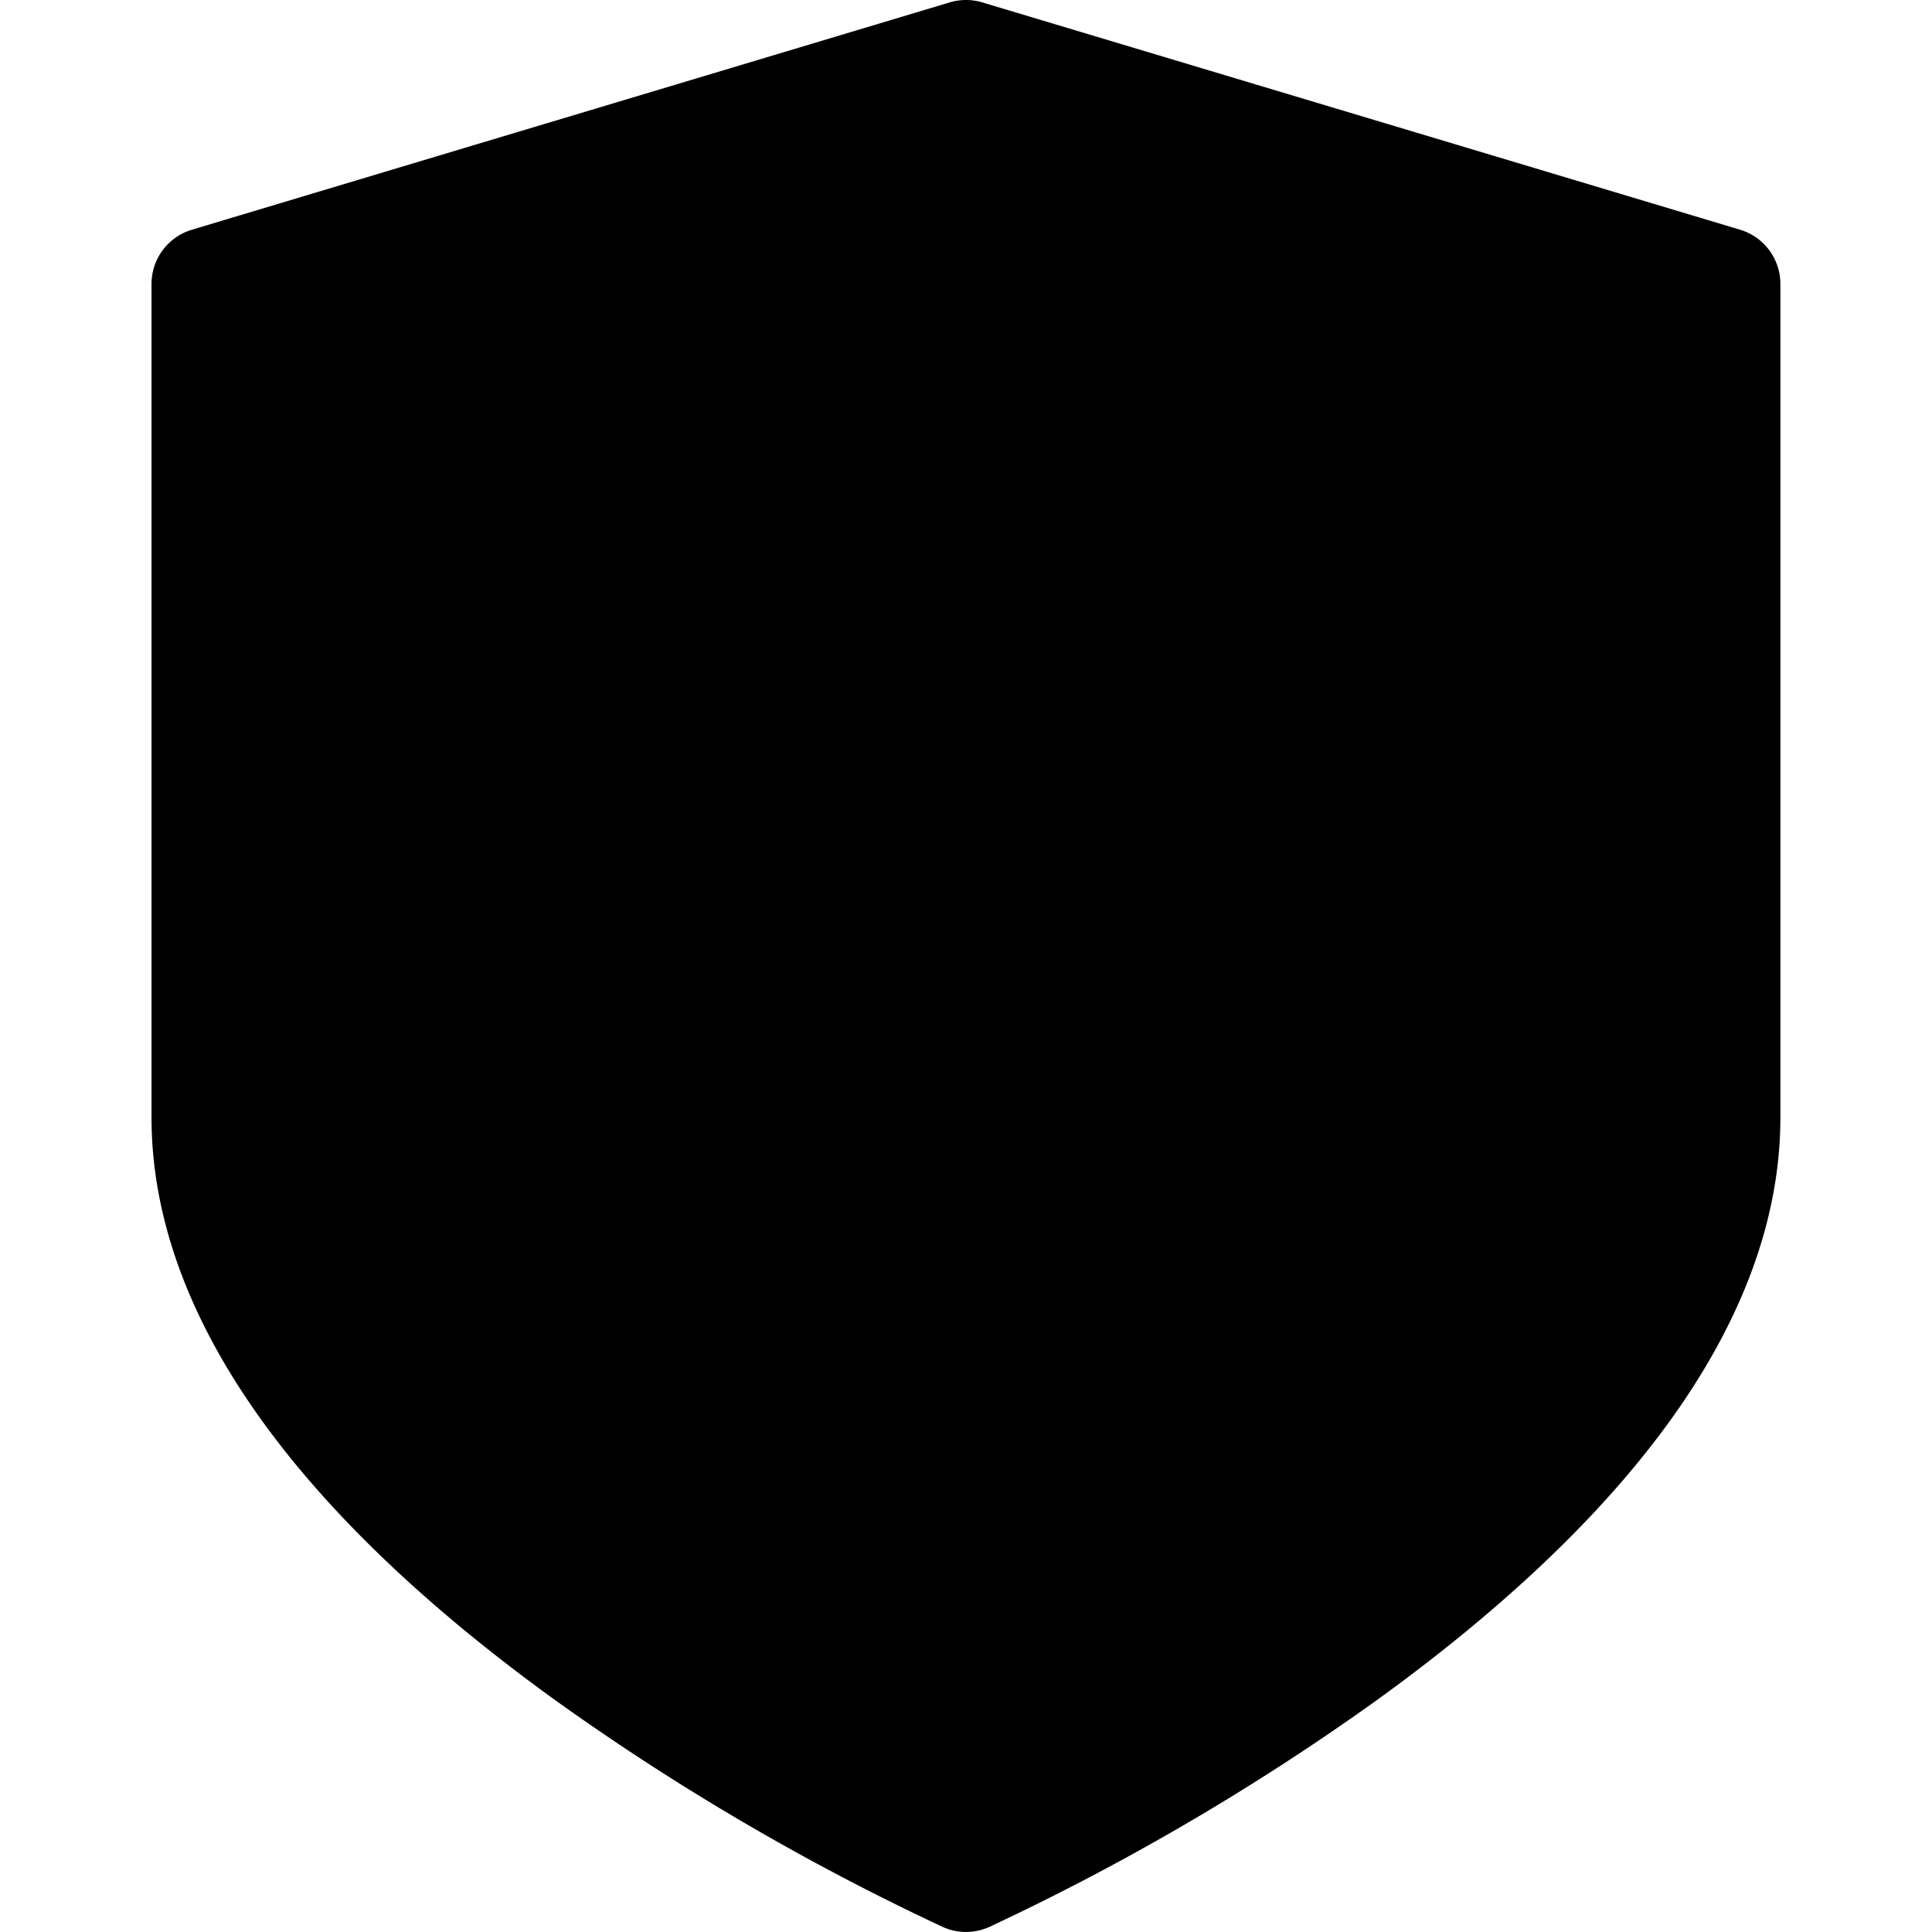 <?xml version="1.0" encoding="utf-8"?><svg width="21" height="21" xmlns="http://www.w3.org/2000/svg" viewBox="0 0 21 21"><g clip-path="url(#oclip0)"><path d="M18.914 2.497L10.677.026a.615.615 0 00-.354 0L2.086 2.497a.615.615 0 00-.439.59v9.06c0 1.179.478 2.385 1.419 3.586.718.917 1.712 1.838 2.955 2.737a26.512 26.512 0 004.228 2.476.615.615 0 00.502 0 26.515 26.515 0 004.228-2.476c1.242-.899 2.237-1.82 2.955-2.737.941-1.2 1.418-2.407 1.418-3.586v-9.06a.615.615 0 00-.438-.59z"/></g><defs><clipPath id="oclip0"><path d="M0 0h21v21H0z"/></clipPath></defs></svg>